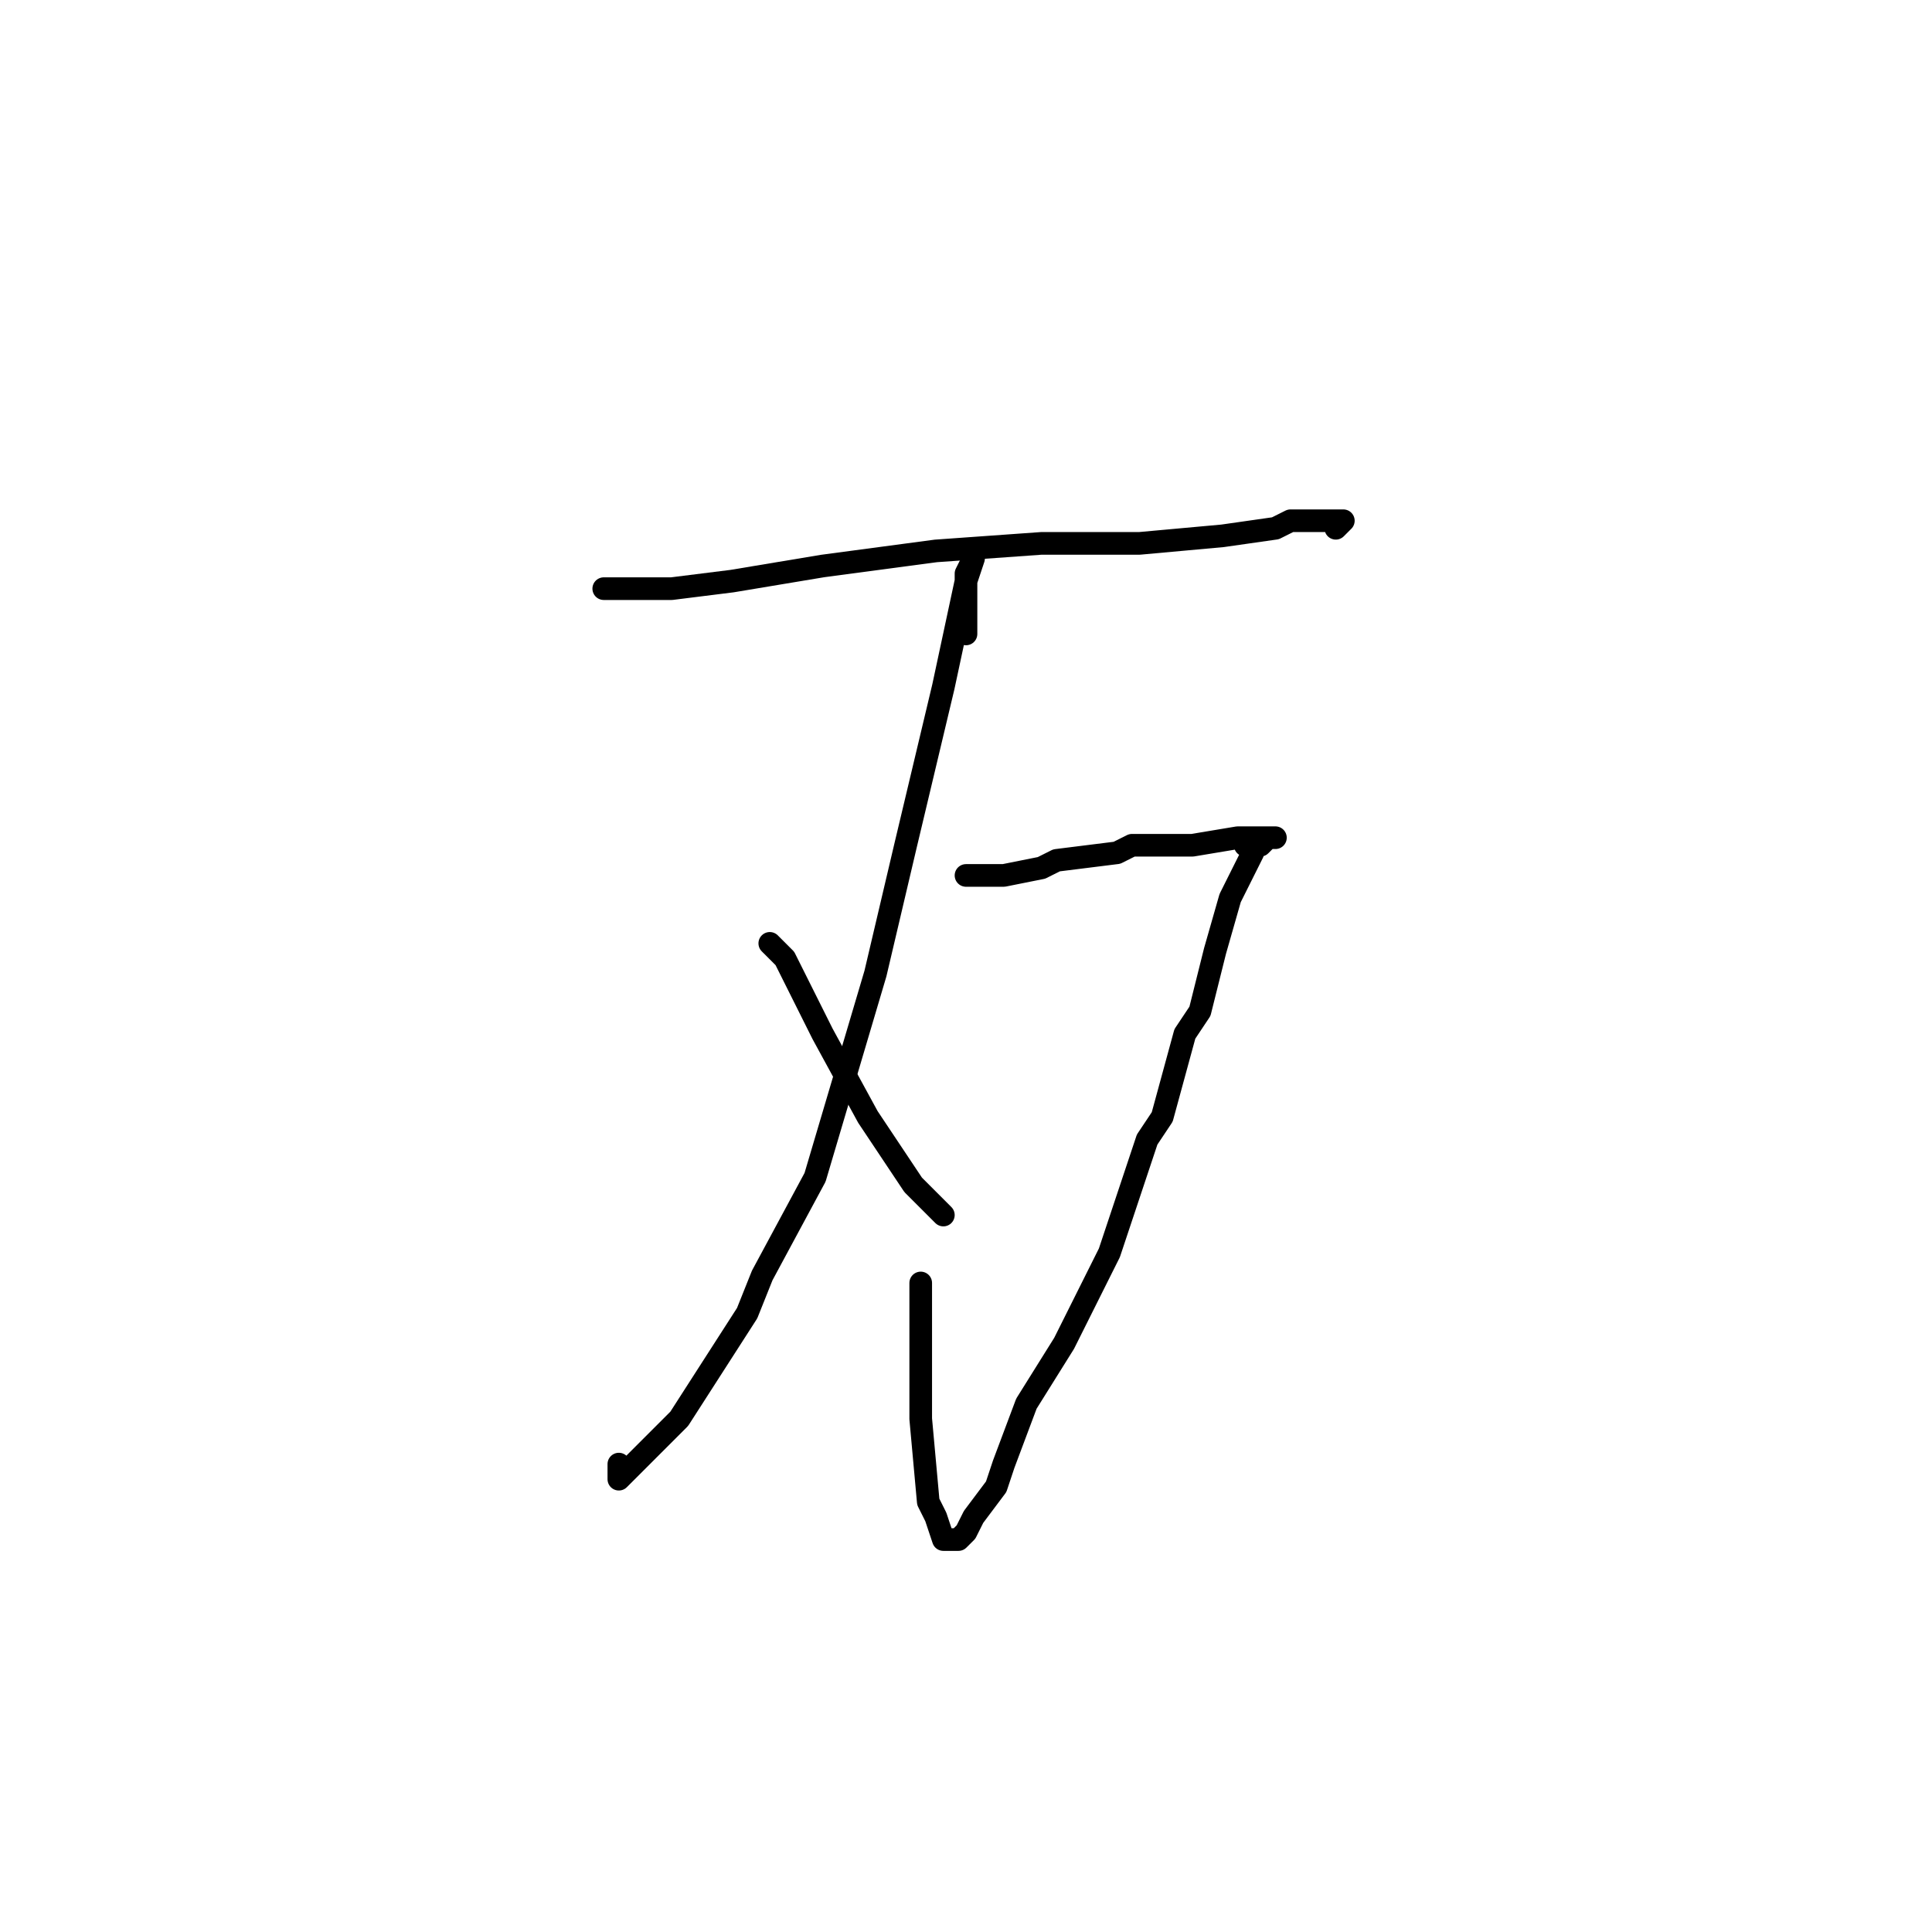 <?xml version="1.0" standalone="no"?>
    <svg width="256" height="256" xmlns="http://www.w3.org/2000/svg" version="1.1">
    <polyline stroke="black" stroke-width="3" stroke-linecap="round" fill="transparent" stroke-linejoin="round" points="80 78 82 78 84 78 89 78 97 77 109 75 124 73 138 72 151 72 162 71 169 70 171 69 175 69 176 69 178 69 177 70 177 70 " />
        <polyline stroke="black" stroke-width="3" stroke-linecap="round" fill="transparent" stroke-linejoin="round" points="128 116 129 116 130 116 133 116 138 115 140 114 148 113 150 112 156 112 158 112 164 111 168 111 169 111 168 111 167 112 166 112 165 112 166 112 166 113 165 115 163 119 161 126 159 134 157 137 154 148 152 151 147 166 141 178 136 186 133 194 132 197 129 201 128 203 127 204 125 204 124 201 123 199 122 188 122 175 122 170 122 170 " />
        <polyline stroke="black" stroke-width="3" stroke-linecap="round" fill="transparent" stroke-linejoin="round" points="128 84 128 80 128 76 129 74 128 77 125 91 120 112 116 129 108 156 101 169 99 174 90 188 84 194 82 196 82 194 82 194 " />
        <polyline stroke="black" stroke-width="3" stroke-linecap="round" fill="transparent" stroke-linejoin="round" points="102 125 103 126 104 127 107 133 109 137 115 148 121 157 125 161 125 161 " />
        </svg>